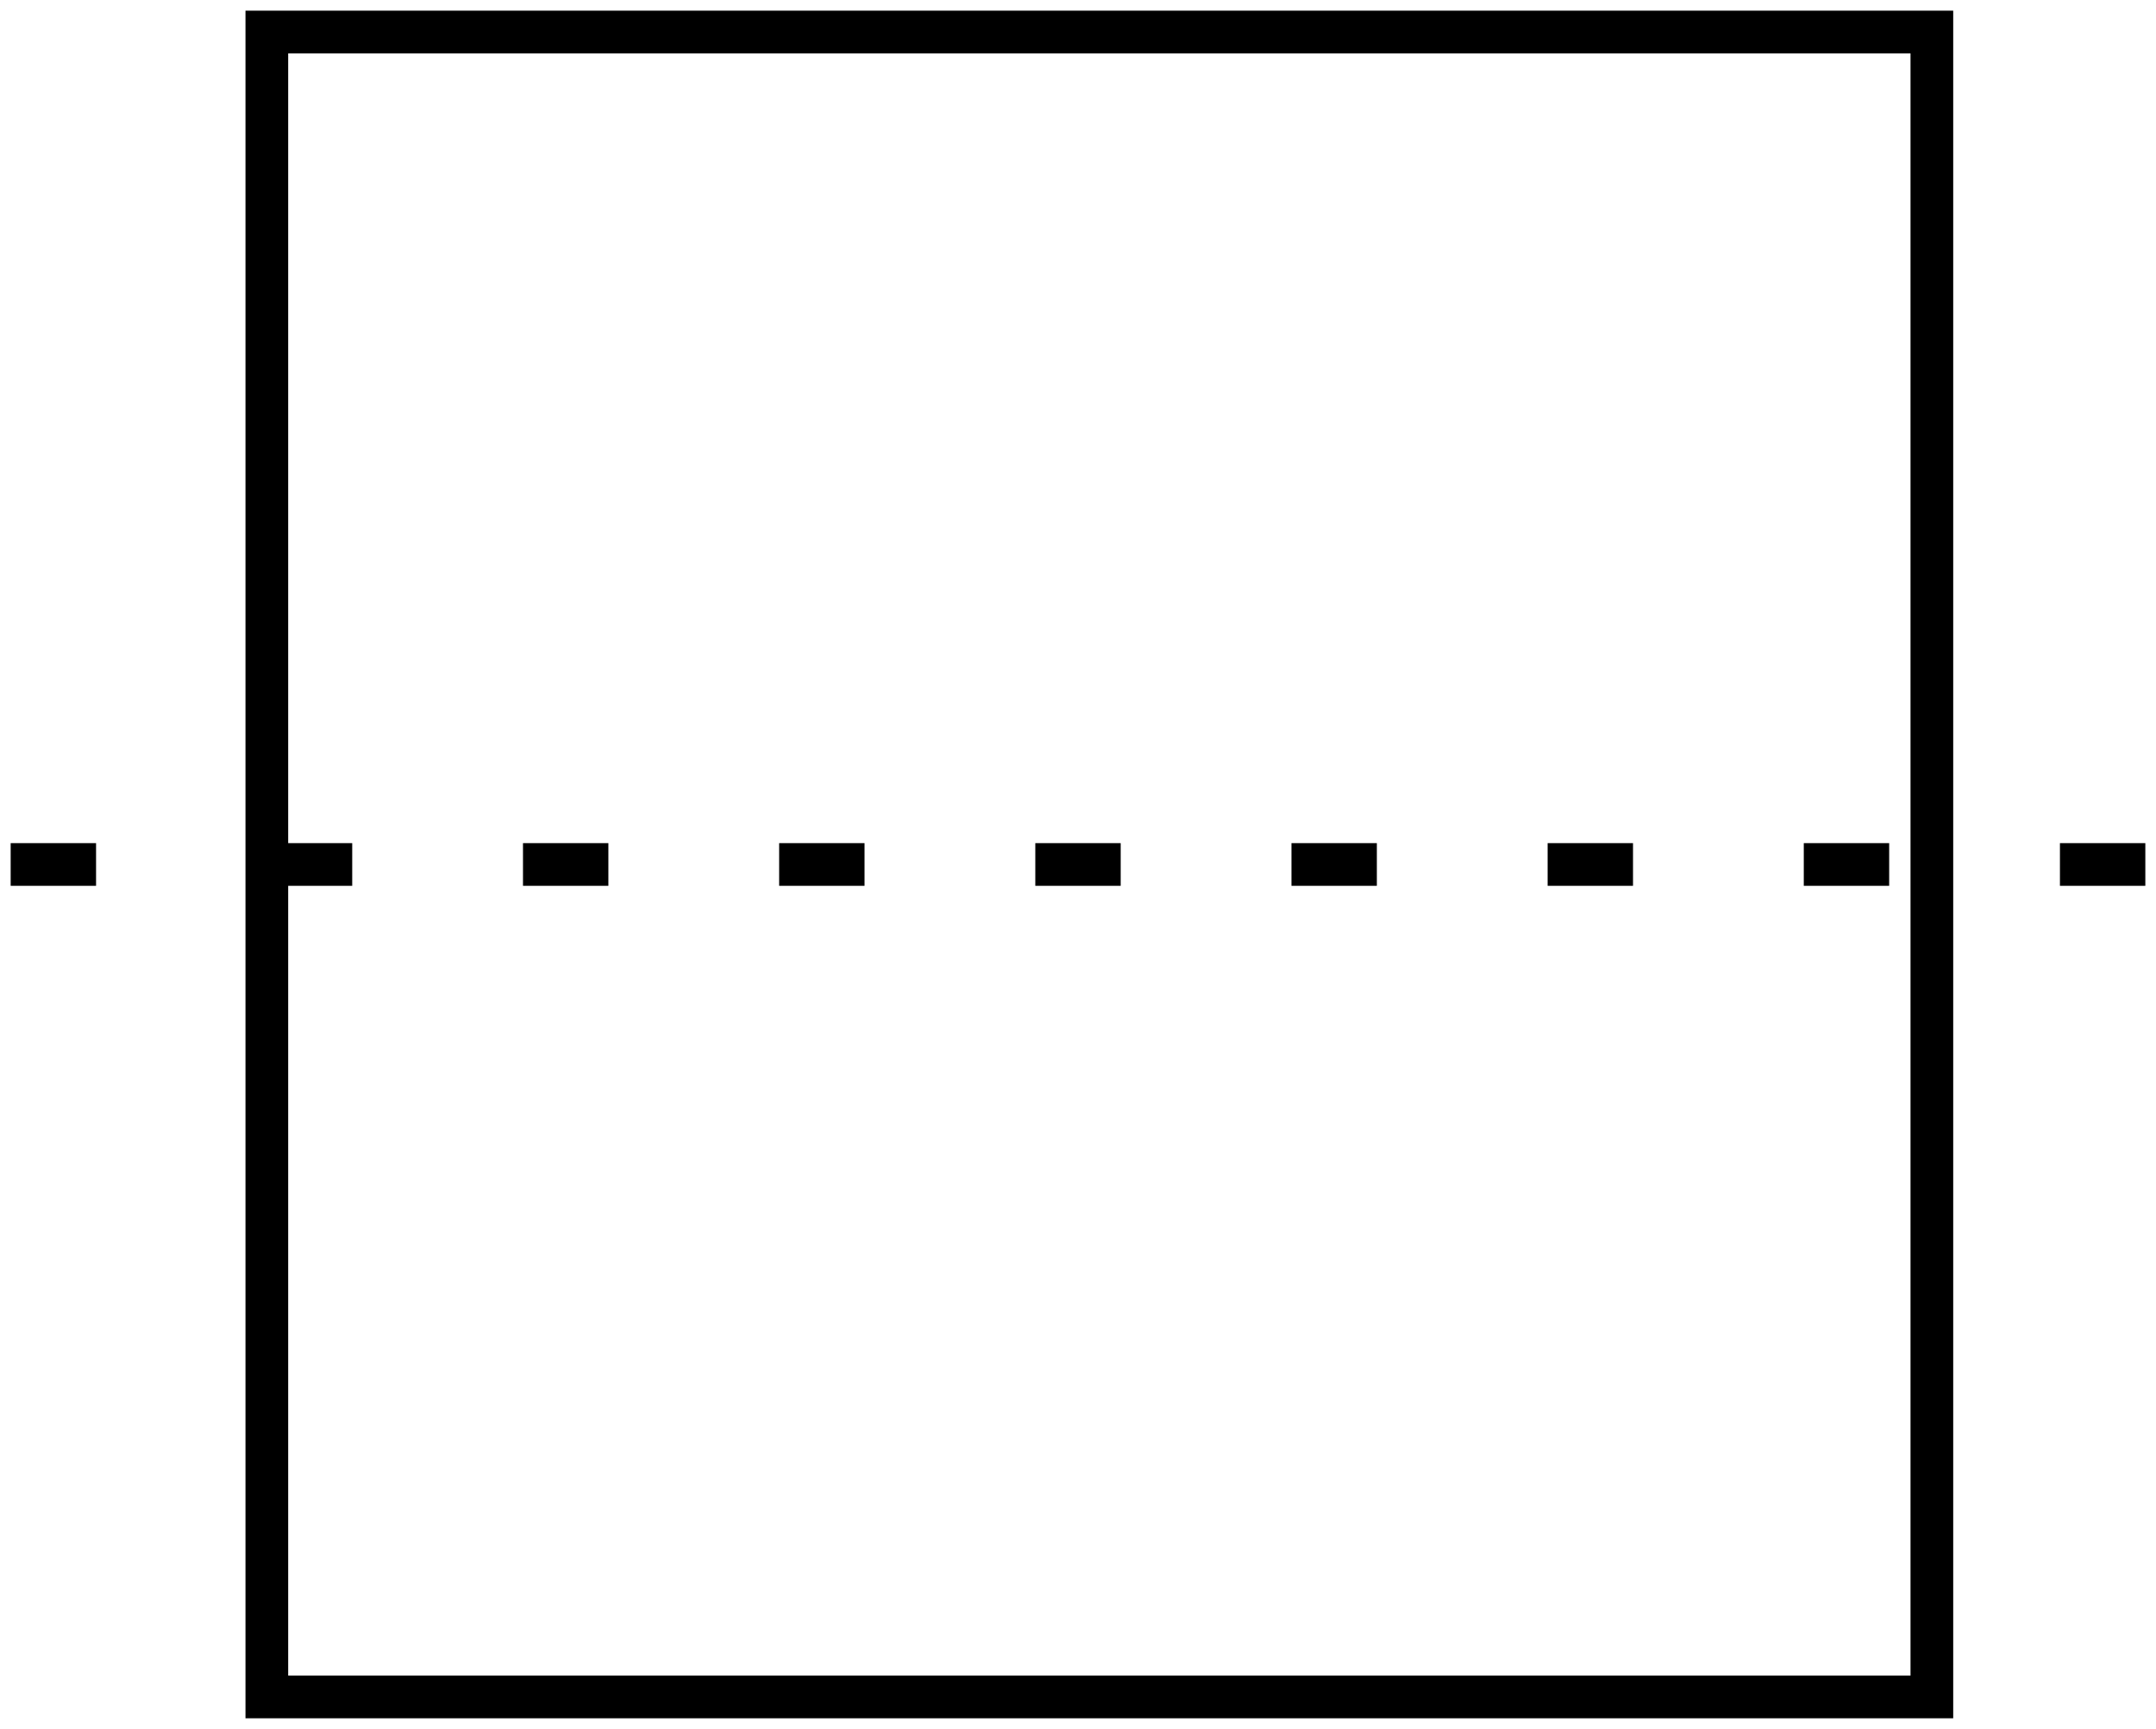 <svg width="101px" height="81px" viewBox="0 0 101 81" version="1.1" xmlns="http://www.w3.org/2000/svg" xmlns:xlink="http://www.w3.org/1999/xlink">
    <defs></defs>
    <g id="Page-1" stroke="none" stroke-width="1" fill="none" fill-rule="evenodd">
        <g id="noun_To-Split_76395_000000-(2)" transform="translate(50.5, 40.5) rotate(-270) translate(-50.5, -40.5) translate(10, -10)" fill-rule="nonzero" fill="#000000">
            <path d="M78.5,11.5 L78.5,87.5 L2.5,87.5 L2.5,11.5 L78.5,11.5 L78.5,11.5 Z M80.5,9.5 L0.5,9.5 L0.5,89.5 L80.5,89.5 L80.5,9.5 L80.5,9.5 Z" id="Shape"></path>
            <path d="M41.5,100.5 L39.5,100.5 L39.5,96.5 L41.5,96.5 L41.5,100.5 Z M41.5,88.5 L39.5,88.5 L39.5,84.5 L41.5,84.5 L41.5,88.5 Z M41.5,76.5 L39.5,76.5 L39.5,72.5 L41.5,72.5 L41.5,76.5 Z M41.5,64.5 L39.5,64.5 L39.5,60.5 L41.5,60.5 L41.5,64.5 Z M41.5,52.5 L39.5,52.5 L39.5,48.5 L41.5,48.5 L41.5,52.5 Z M41.5,40.5 L39.5,40.5 L39.5,36.5 L41.5,36.5 L41.5,40.5 Z M41.5,28.5 L39.5,28.5 L39.5,24.5 L41.5,24.5 L41.5,28.5 Z M41.5,16.5 L39.5,16.5 L39.5,12.5 L41.5,12.5 L41.5,16.5 Z M41.5,4.5 L39.5,4.5 L39.5,0.5 L41.5,0.5 L41.5,4.5 Z" id="Shape"></path>
        </g>
    </g>
</svg>